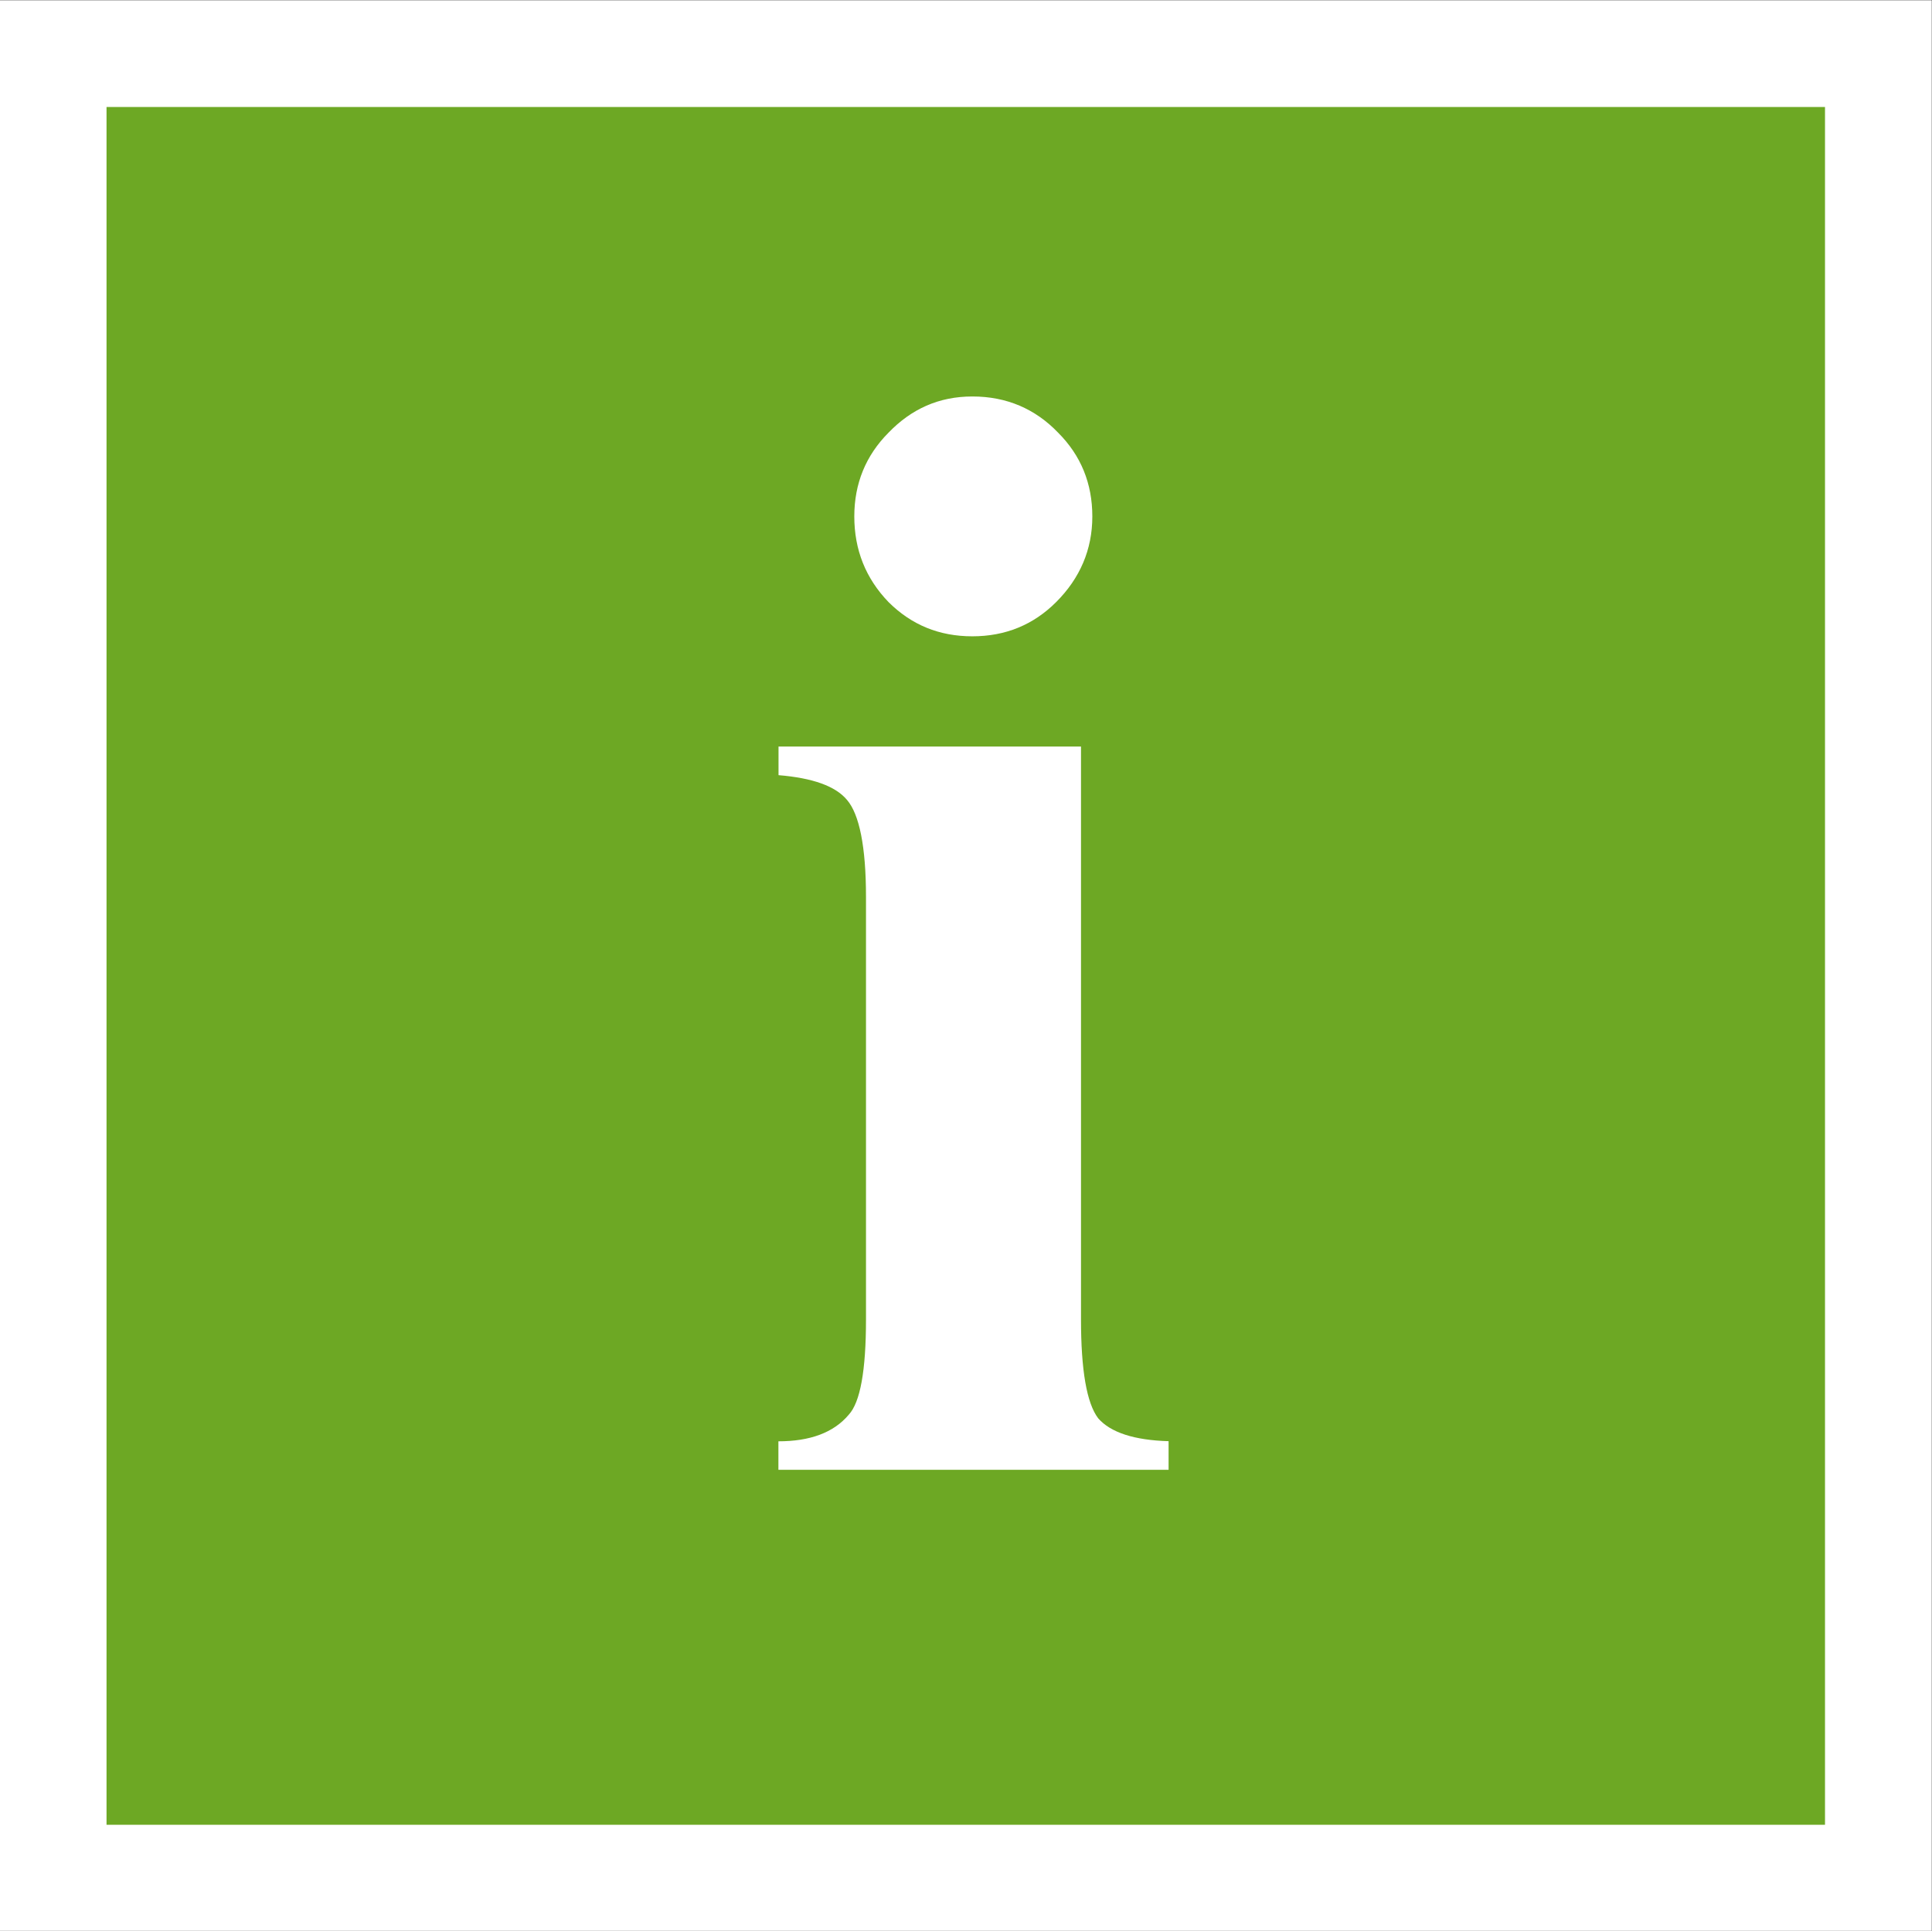 <?xml version="1.0" encoding="UTF-8" standalone="no"?>
<!-- Created with Inkscape (http://www.inkscape.org/) -->

<svg
   xmlns:dc="http://purl.org/dc/elements/1.1/"
   xmlns:cc="http://creativecommons.org/ns#"
   xmlns:rdf="http://www.w3.org/1999/02/22-rdf-syntax-ns#"
   xmlns:svg="http://www.w3.org/2000/svg"
   xmlns="http://www.w3.org/2000/svg"
   xmlns:sodipodi="http://sodipodi.sourceforge.net/DTD/sodipodi-0.dtd"
   xmlns:inkscape="http://www.inkscape.org/namespaces/inkscape"
   width="4.144mm"
   height="4.142mm"
   viewBox="0 0 4.144 4.142"
   version="1.1"
   id="svg10298"
   sodipodi:docname="info.svg"
   inkscape:version="0.92.0 r15299">
  <rect x="0" y="0" width="4.144" height="4.142" fill="#333333" stroke="none"/>
  <defs
     id="defs10292" />
  <sodipodi:namedview
     id="base"
     pagecolor="#ffffff"
     bordercolor="#666666"
     borderopacity="1.0"
     inkscape:pageopacity="0.0"
     inkscape:pageshadow="2"
     inkscape:zoom="11.2"
     inkscape:cx="-10.73749"
     inkscape:cy="6.9617784"
     inkscape:document-units="mm"
     inkscape:current-layer="layer1"
     showgrid="false"
     fit-margin-top="0"
     fit-margin-left="0"
     fit-margin-right="0"
     fit-margin-bottom="2.7755576e-017"
     inkscape:window-width="1920"
     inkscape:window-height="1018"
     inkscape:window-x="1672"
     inkscape:window-y="-8"
     inkscape:window-maximized="1" />
  <g
     inkscape:label="Ebene 1"
     inkscape:groupmode="layer"
     id="layer1"
     transform="translate(-97.289,-114.752)">
    <path
       inkscape:connector-curvature="0"
       style="fill:#00a64f;fill-opacity:1;fill-rule:evenodd;stroke:#ffffff;stroke-width:0.864;stroke-linecap:butt;stroke-linejoin:miter;stroke-miterlimit:3.864;stroke-opacity:1"
       d="M 0.432,0.432 H 15.224 V 15.229 H 0.432 Z m 0,0"
       id="path6196" />
    <g
       transform="matrix(1.333,0,0,1.333,-477.214,-183.36)"
       style="fill:#ffffff;fill-opacity:1"
       id="g6200">
      <g
         id="use6198"
         transform="matrix(0.265,0,0,0.265,361.832,147.271)">
        <path
           inkscape:connector-curvature="0"
           id="path10855"
           d="m 1.859,-8.812 c 0.281,0 0.516,0.102 0.703,0.297 0.188,0.188 0.281,0.418 0.281,0.688 0,0.273 -0.102,0.508 -0.297,0.703 -0.188,0.188 -0.418,0.281 -0.688,0.281 -0.273,0 -0.5,-0.094 -0.688,-0.281 -0.188,-0.195 -0.281,-0.43 -0.281,-0.703 0,-0.27 0.094,-0.5 0.281,-0.688 0.188,-0.195 0.414,-0.297 0.688,-0.297 z M 2.75,-5.938 v 4.703 c 0,0.418 0.047,0.688 0.141,0.812 0.102,0.117 0.297,0.18 0.578,0.188 V 0 H 0.266 v -0.234 c 0.258,0 0.453,-0.07 0.578,-0.219 0.094,-0.102 0.141,-0.363 0.141,-0.781 v -3.469 c 0,-0.414 -0.055,-0.68 -0.156,-0.797 -0.094,-0.113 -0.281,-0.18 -0.562,-0.203 V -5.938 Z m 0,0"
           style="stroke:none" />
      </g>
    </g>
    <g
       style="fill:#ffffff;fill-opacity:1"
       id="g6200-4"
       transform="matrix(0.353,0,0,0.353,-29.316,65.588)">
      <g
         transform="matrix(0.265,0,0,0.265,361.832,147.271)"
         id="use6198-5">
        <path
           style="stroke:none"
           d="m 1.859,-8.812 c 0.281,0 0.516,0.102 0.703,0.297 0.188,0.188 0.281,0.418 0.281,0.688 0,0.273 -0.102,0.508 -0.297,0.703 -0.188,0.188 -0.418,0.281 -0.688,0.281 -0.273,0 -0.5,-0.094 -0.688,-0.281 -0.188,-0.195 -0.281,-0.43 -0.281,-0.703 0,-0.27 0.094,-0.5 0.281,-0.688 0.188,-0.195 0.414,-0.297 0.688,-0.297 z M 2.75,-5.938 v 4.703 c 0,0.418 0.047,0.688 0.141,0.812 0.102,0.117 0.297,0.18 0.578,0.188 V 0 H 0.266 v -0.234 c 0.258,0 0.453,-0.07 0.578,-0.219 0.094,-0.102 0.141,-0.363 0.141,-0.781 v -3.469 c 0,-0.414 -0.055,-0.68 -0.156,-0.797 -0.094,-0.113 -0.281,-0.18 -0.562,-0.203 V -5.938 Z m 0,0"
           id="path10891"
           inkscape:connector-curvature="0" />
      </g>
    </g>
    <path
       inkscape:connector-curvature="0"
       style="fill:#6da824;fill-opacity:1;fill-rule:evenodd;stroke:#ffffff;stroke-width:0.229;stroke-linecap:butt;stroke-linejoin:miter;stroke-miterlimit:3.864;stroke-opacity:1"
       d="m 97.403,114.867 h 3.915 v 3.914 h -3.915 z m 0,0"
       id="path6172" />
    <g
       transform="matrix(0.986,0,0,0.986,-340.999,-150.709)"
       style="fill:#ffffff;fill-opacity:1"
       id="g6176">
      <g
         id="use6174"
         transform="matrix(0.265,0,0,0.265,446.134,272.428)">
        <path
           inkscape:connector-curvature="0"
           id="path10915"
           d="m 1.859,-8.812 c 0.281,0 0.516,0.102 0.703,0.297 0.188,0.188 0.281,0.418 0.281,0.688 0,0.273 -0.102,0.508 -0.297,0.703 -0.188,0.188 -0.418,0.281 -0.688,0.281 -0.273,0 -0.5,-0.094 -0.688,-0.281 -0.188,-0.195 -0.281,-0.43 -0.281,-0.703 0,-0.27 0.094,-0.5 0.281,-0.688 0.188,-0.195 0.414,-0.297 0.688,-0.297 z M 2.75,-5.938 v 4.703 c 0,0.418 0.047,0.688 0.141,0.812 0.102,0.117 0.297,0.18 0.578,0.188 V 0 H 0.266 v -0.234 c 0.258,0 0.453,-0.07 0.578,-0.219 0.094,-0.102 0.141,-0.363 0.141,-0.781 v -3.469 c 0,-0.414 -0.055,-0.68 -0.156,-0.797 -0.094,-0.113 -0.281,-0.18 -0.562,-0.203 V -5.938 Z m 0,0"
           style="stroke:none" />
      </g>
    </g>
  </g>
</svg>
